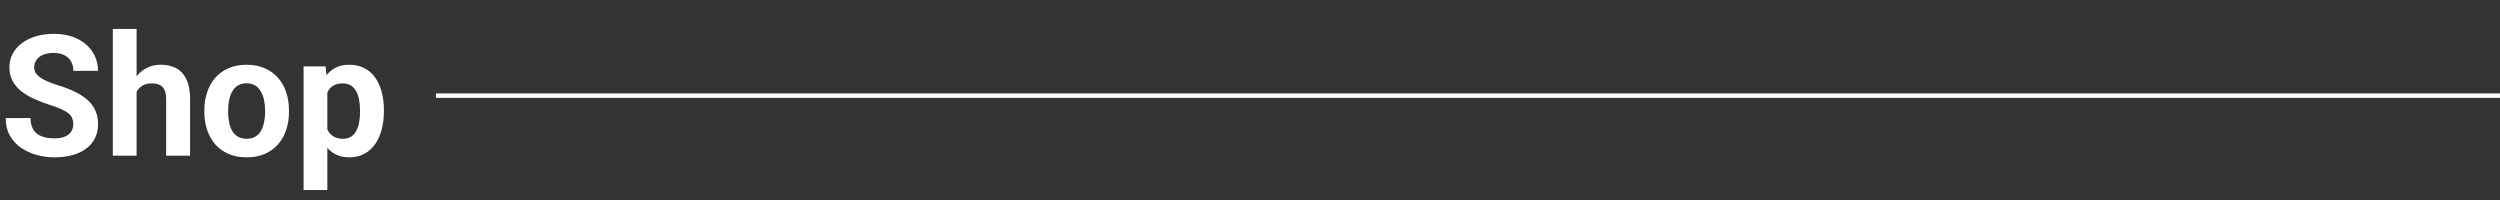 <svg width="562" height="45" viewBox="0 0 562 45" fill="none" xmlns="http://www.w3.org/2000/svg">
<rect x="0" y="0" width="562" height="45" fill="#333333" stroke="none"/>
<path d="M16.477 27.931C16.477 27.448 16.402 27.015 16.254 26.632C16.118 26.236 15.858 25.877 15.475 25.556C15.091 25.222 14.553 24.894 13.86 24.572C13.168 24.251 12.271 23.917 11.17 23.57C9.945 23.174 8.783 22.729 7.682 22.234C6.593 21.74 5.628 21.164 4.787 20.509C3.958 19.841 3.303 19.068 2.82 18.189C2.35 17.311 2.115 16.291 2.115 15.128C2.115 14.002 2.363 12.982 2.857 12.066C3.352 11.139 4.045 10.347 4.936 9.691C5.826 9.023 6.878 8.51 8.09 8.151C9.314 7.793 10.657 7.613 12.116 7.613C14.108 7.613 15.846 7.972 17.33 8.689C18.814 9.407 19.965 10.39 20.781 11.64C21.61 12.889 22.024 14.318 22.024 15.926H16.495C16.495 15.134 16.328 14.441 15.994 13.848C15.672 13.242 15.178 12.765 14.51 12.419C13.854 12.073 13.025 11.899 12.023 11.899C11.059 11.899 10.255 12.048 9.611 12.345C8.968 12.629 8.486 13.019 8.164 13.514C7.842 13.996 7.682 14.54 7.682 15.146C7.682 15.604 7.793 16.019 8.016 16.39C8.251 16.761 8.597 17.107 9.055 17.429C9.512 17.75 10.075 18.053 10.743 18.338C11.411 18.622 12.184 18.901 13.062 19.173C14.534 19.618 15.827 20.119 16.94 20.676C18.066 21.232 19.006 21.857 19.761 22.55C20.515 23.242 21.084 24.028 21.468 24.906C21.851 25.785 22.043 26.78 22.043 27.894C22.043 29.069 21.814 30.12 21.356 31.048C20.899 31.976 20.237 32.761 19.371 33.404C18.505 34.047 17.472 34.536 16.273 34.87C15.073 35.204 13.73 35.371 12.246 35.371C10.91 35.371 9.593 35.198 8.294 34.852C6.995 34.493 5.814 33.955 4.75 33.237C3.699 32.52 2.857 31.605 2.227 30.491C1.596 29.378 1.28 28.061 1.28 26.539H6.865C6.865 27.38 6.995 28.091 7.255 28.673C7.515 29.254 7.88 29.724 8.35 30.083C8.832 30.442 9.401 30.701 10.057 30.862C10.725 31.023 11.454 31.104 12.246 31.104C13.211 31.104 14.003 30.967 14.621 30.695C15.252 30.423 15.716 30.046 16.013 29.564C16.322 29.081 16.477 28.537 16.477 27.931ZM30.708 6.5V35H25.364V6.5H30.708ZM29.947 24.257H28.481C28.494 22.859 28.679 21.573 29.038 20.398C29.397 19.21 29.91 18.183 30.578 17.317C31.246 16.439 32.044 15.759 32.972 15.276C33.912 14.794 34.951 14.553 36.089 14.553C37.078 14.553 37.975 14.695 38.779 14.979C39.596 15.252 40.295 15.697 40.876 16.315C41.47 16.922 41.927 17.719 42.249 18.709C42.571 19.699 42.731 20.898 42.731 22.309V35H37.351V22.271C37.351 21.381 37.221 20.682 36.961 20.175C36.714 19.655 36.349 19.29 35.866 19.08C35.396 18.857 34.815 18.746 34.122 18.746C33.355 18.746 32.7 18.888 32.155 19.173C31.623 19.457 31.197 19.853 30.875 20.36C30.553 20.855 30.318 21.436 30.17 22.105C30.021 22.773 29.947 23.49 29.947 24.257ZM45.941 25.166V24.776C45.941 23.304 46.152 21.95 46.572 20.713C46.993 19.463 47.605 18.381 48.409 17.466C49.213 16.55 50.203 15.839 51.378 15.332C52.553 14.812 53.901 14.553 55.423 14.553C56.944 14.553 58.299 14.812 59.486 15.332C60.674 15.839 61.67 16.55 62.474 17.466C63.29 18.381 63.908 19.463 64.329 20.713C64.75 21.95 64.96 23.304 64.96 24.776V25.166C64.96 26.626 64.75 27.98 64.329 29.23C63.908 30.466 63.29 31.549 62.474 32.477C61.67 33.392 60.68 34.103 59.505 34.61C58.33 35.117 56.981 35.371 55.46 35.371C53.938 35.371 52.584 35.117 51.397 34.61C50.221 34.103 49.226 33.392 48.409 32.477C47.605 31.549 46.993 30.466 46.572 29.23C46.152 27.98 45.941 26.626 45.941 25.166ZM51.285 24.776V25.166C51.285 26.007 51.359 26.793 51.508 27.523C51.656 28.252 51.891 28.895 52.213 29.452C52.547 29.996 52.98 30.423 53.512 30.732C54.044 31.042 54.693 31.196 55.46 31.196C56.202 31.196 56.839 31.042 57.371 30.732C57.903 30.423 58.33 29.996 58.651 29.452C58.973 28.895 59.208 28.252 59.356 27.523C59.517 26.793 59.598 26.007 59.598 25.166V24.776C59.598 23.96 59.517 23.193 59.356 22.476C59.208 21.746 58.967 21.102 58.633 20.546C58.311 19.977 57.884 19.532 57.352 19.21C56.821 18.888 56.177 18.727 55.423 18.727C54.668 18.727 54.025 18.888 53.493 19.21C52.974 19.532 52.547 19.977 52.213 20.546C51.891 21.102 51.656 21.746 51.508 22.476C51.359 23.193 51.285 23.96 51.285 24.776ZM73.588 18.783V42.719H68.244V14.924H73.198L73.588 18.783ZM86.298 24.739V25.129C86.298 26.588 86.125 27.943 85.778 29.192C85.444 30.442 84.95 31.53 84.294 32.458C83.638 33.373 82.822 34.091 81.845 34.61C80.88 35.117 79.767 35.371 78.505 35.371C77.28 35.371 76.216 35.124 75.314 34.629C74.41 34.134 73.65 33.441 73.031 32.551C72.425 31.648 71.936 30.602 71.565 29.415C71.194 28.227 70.91 26.953 70.712 25.593V24.572C70.91 23.113 71.194 21.777 71.565 20.564C71.936 19.34 72.425 18.282 73.031 17.392C73.65 16.489 74.404 15.79 75.295 15.295C76.198 14.8 77.255 14.553 78.468 14.553C79.742 14.553 80.861 14.794 81.826 15.276C82.803 15.759 83.62 16.451 84.275 17.355C84.943 18.258 85.444 19.334 85.778 20.583C86.125 21.832 86.298 23.218 86.298 24.739ZM80.936 25.129V24.739C80.936 23.886 80.861 23.1 80.713 22.383C80.577 21.653 80.354 21.016 80.045 20.472C79.748 19.927 79.352 19.507 78.857 19.21C78.375 18.901 77.787 18.746 77.095 18.746C76.365 18.746 75.74 18.864 75.221 19.099C74.713 19.334 74.299 19.674 73.978 20.119C73.656 20.564 73.415 21.096 73.254 21.715C73.093 22.333 72.994 23.032 72.957 23.811V26.391C73.019 27.306 73.192 28.129 73.477 28.858C73.761 29.576 74.2 30.145 74.794 30.565C75.388 30.986 76.167 31.196 77.132 31.196C77.837 31.196 78.431 31.042 78.913 30.732C79.395 30.411 79.785 29.972 80.082 29.415C80.391 28.858 80.608 28.215 80.731 27.485C80.868 26.756 80.936 25.97 80.936 25.129Z" fill="white"/>
<line x1="98" y1="21.5" x2="562" y2="21.5" stroke="white"/>
</svg>
